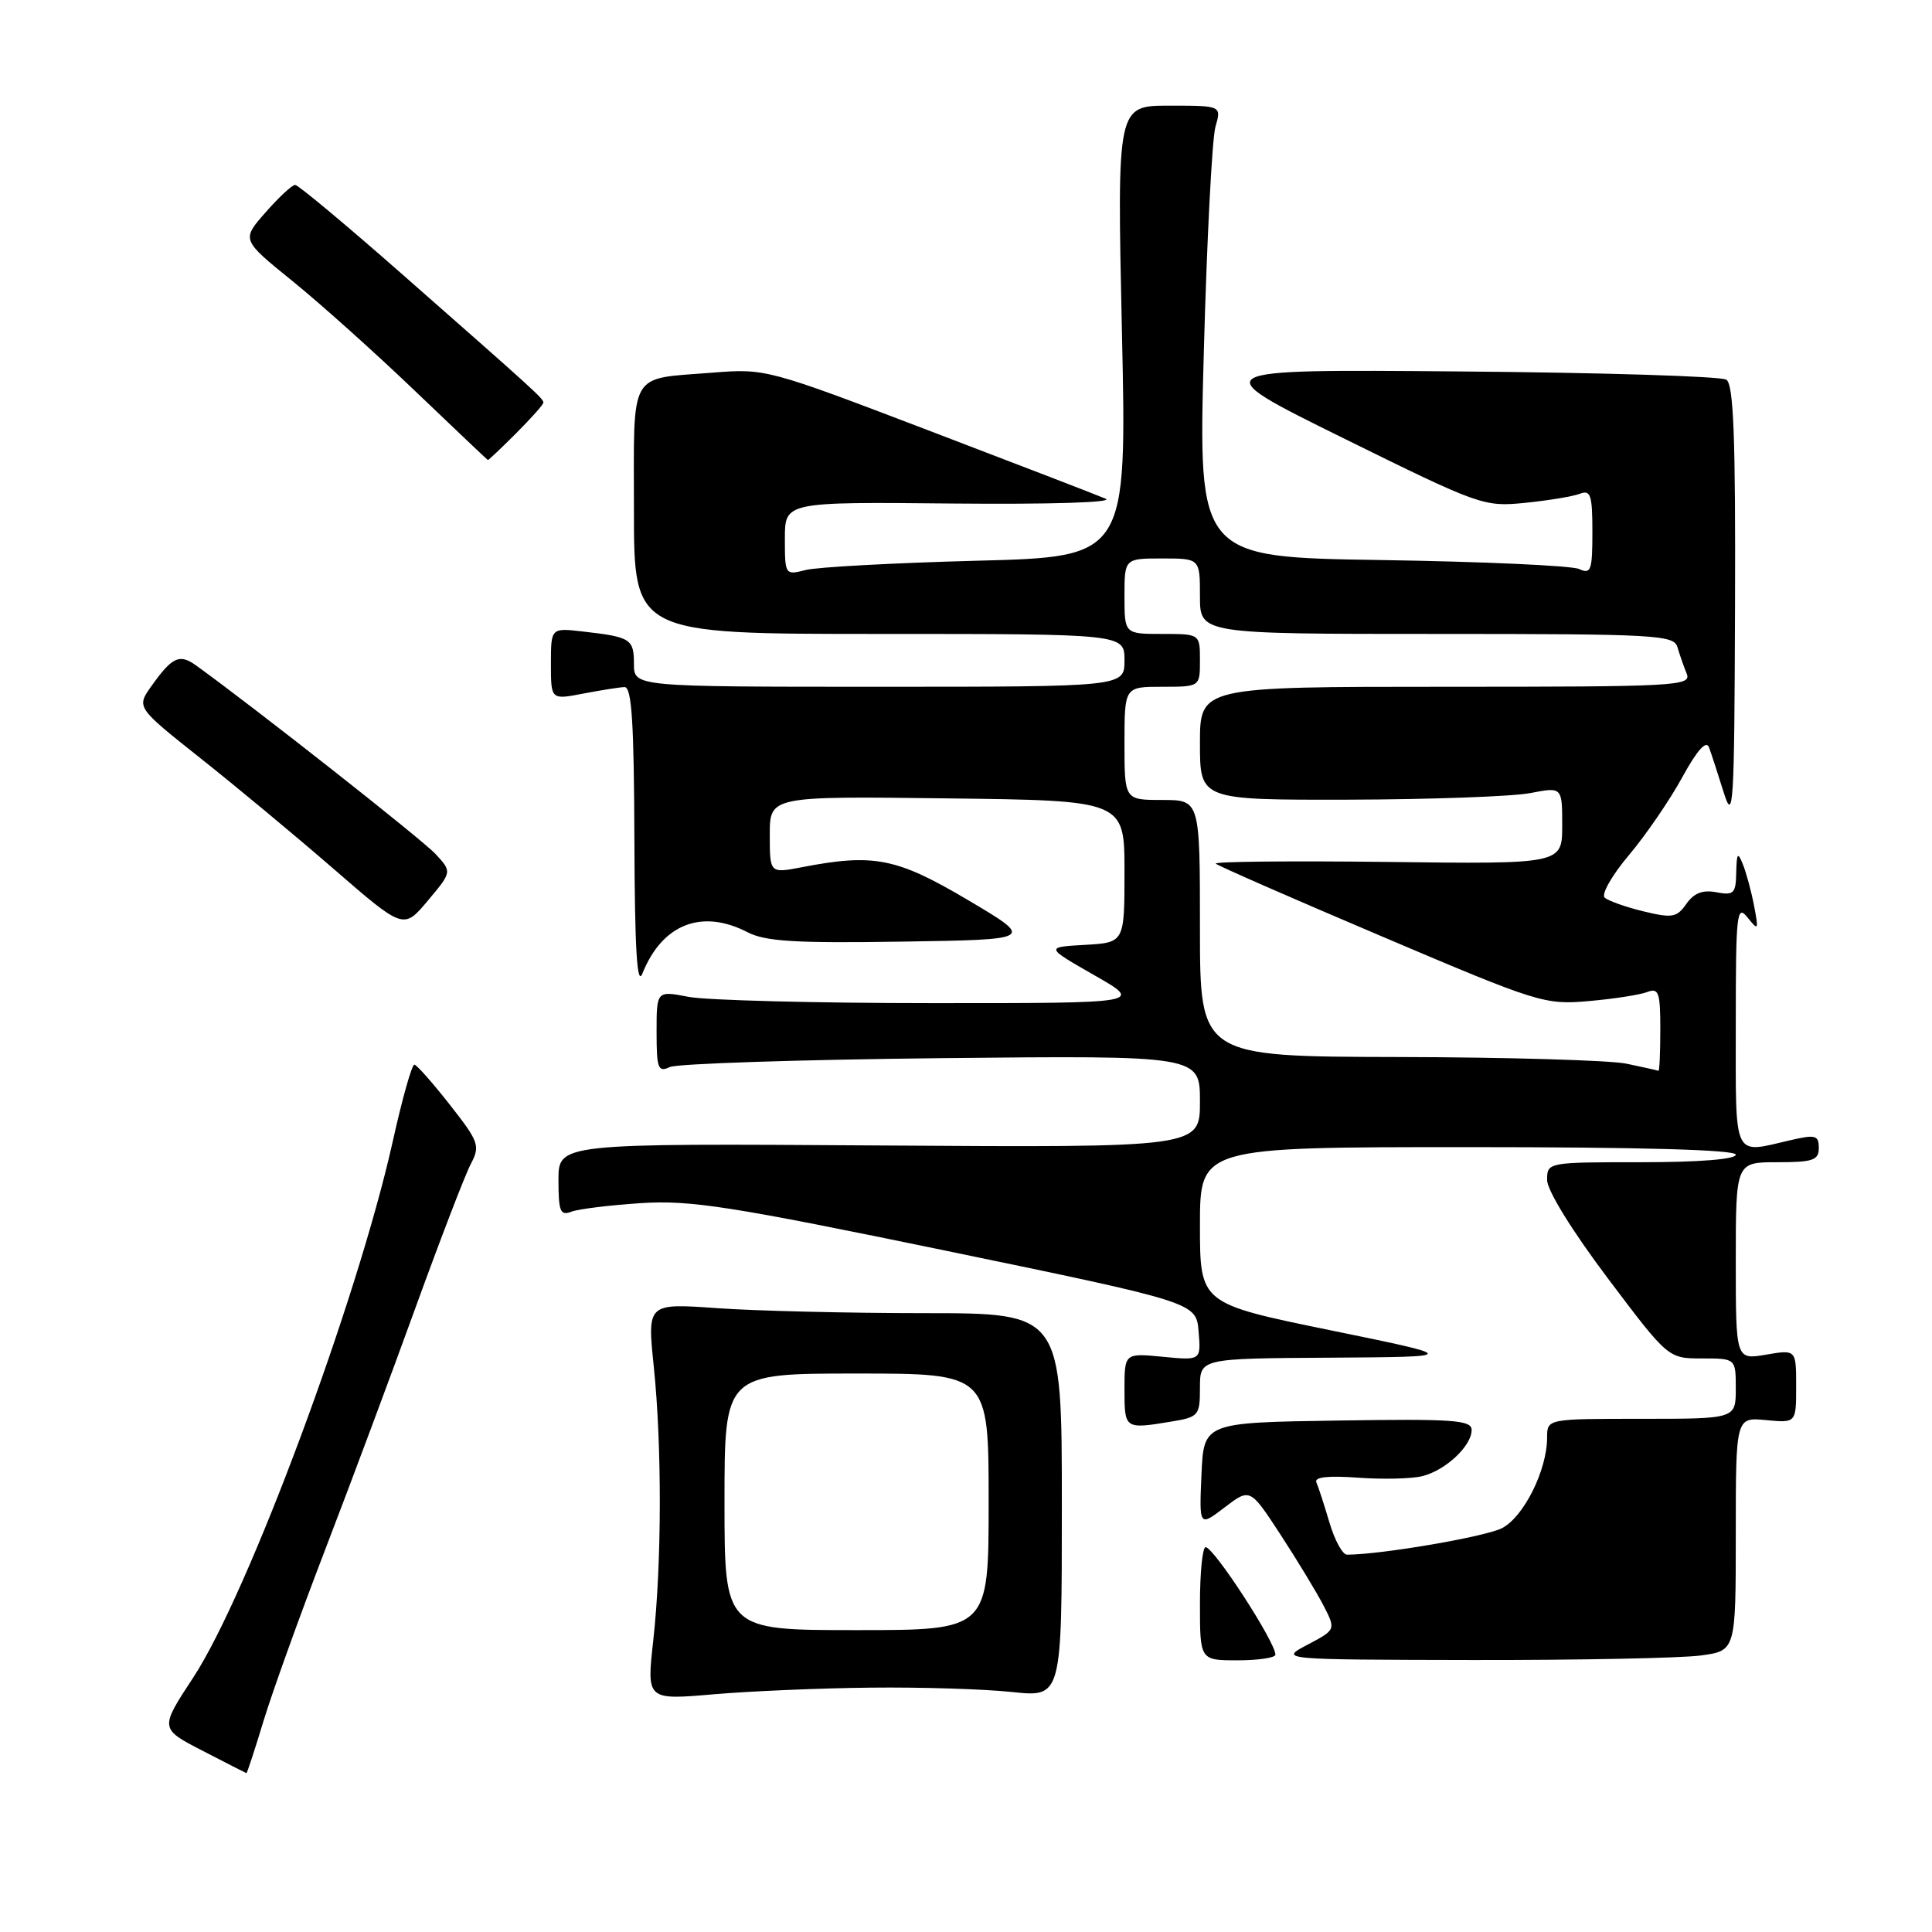 <?xml version="1.0" encoding="UTF-8" standalone="no"?>
<!DOCTYPE svg PUBLIC "-//W3C//DTD SVG 1.1//EN" "http://www.w3.org/Graphics/SVG/1.1/DTD/svg11.dtd" >
<svg xmlns="http://www.w3.org/2000/svg" xmlns:xlink="http://www.w3.org/1999/xlink" version="1.1" viewBox="0 0 256 256">
 <g >
 <path fill="currentColor"
d=" M 34.93 228.00 C 36.10 224.15 39.79 213.91 43.12 205.25 C 46.45 196.59 51.84 182.16 55.09 173.18 C 58.35 164.20 61.62 155.69 62.37 154.26 C 63.65 151.82 63.48 151.33 59.62 146.40 C 57.35 143.51 55.23 141.11 54.91 141.07 C 54.58 141.03 53.29 145.61 52.04 151.25 C 47.35 172.28 32.86 211.24 25.60 222.29 C 21.16 229.05 21.16 229.05 26.83 231.98 C 29.95 233.59 32.57 234.93 32.65 234.95 C 32.74 234.98 33.76 231.85 34.93 228.00 Z  M 115.50 223.62 C 122.10 223.55 130.47 223.81 134.10 224.20 C 140.70 224.90 140.70 224.90 140.70 199.45 C 140.70 174.00 140.70 174.00 122.51 174.00 C 112.50 174.00 100.13 173.70 95.04 173.34 C 85.76 172.68 85.76 172.68 86.63 181.09 C 87.72 191.65 87.69 207.12 86.56 217.38 C 85.68 225.27 85.68 225.27 94.59 224.50 C 99.49 224.08 108.90 223.68 115.50 223.62 Z  M 169.00 219.25 C 168.99 217.56 160.84 205.02 159.75 205.01 C 159.34 205.00 159.00 208.38 159.00 212.50 C 159.00 220.00 159.00 220.00 164.00 220.00 C 166.75 220.00 169.00 219.66 169.00 219.25 Z  M 225.36 219.36 C 230.00 218.73 230.00 218.73 230.00 203.26 C 230.00 187.79 230.00 187.79 234.00 188.17 C 238.00 188.55 238.00 188.55 238.00 183.69 C 238.00 178.82 238.00 178.82 234.00 179.50 C 230.00 180.18 230.00 180.18 230.00 167.09 C 230.00 154.00 230.00 154.00 235.50 154.00 C 240.23 154.00 241.00 153.74 241.00 152.11 C 241.00 150.43 240.57 150.31 237.25 151.08 C 229.53 152.87 230.00 153.86 230.00 135.81 C 230.00 121.03 230.13 119.79 231.55 121.56 C 233.00 123.38 233.05 123.28 232.42 120.00 C 232.05 118.08 231.38 115.60 230.93 114.50 C 230.26 112.84 230.12 113.02 230.06 115.61 C 230.01 118.40 229.73 118.67 227.43 118.23 C 225.62 117.88 224.46 118.33 223.45 119.77 C 222.18 121.58 221.58 121.68 217.77 120.76 C 215.42 120.19 213.11 119.37 212.63 118.94 C 212.15 118.51 213.59 115.97 215.84 113.31 C 218.08 110.65 221.26 106.01 222.90 103.01 C 224.87 99.41 226.08 98.05 226.45 99.02 C 226.75 99.84 227.63 102.53 228.40 105.00 C 229.68 109.10 229.81 106.90 229.90 80.31 C 229.98 57.97 229.71 50.93 228.75 50.31 C 228.06 49.86 212.20 49.37 193.50 49.22 C 159.50 48.93 159.50 48.93 178.00 58.06 C 196.10 66.99 196.62 67.18 202.08 66.63 C 205.15 66.32 208.42 65.78 209.33 65.43 C 210.77 64.87 211.00 65.58 211.00 70.50 C 211.00 75.59 210.81 76.12 209.25 75.40 C 208.29 74.95 196.54 74.42 183.13 74.21 C 158.77 73.84 158.77 73.84 159.51 46.73 C 159.91 31.82 160.61 18.36 161.05 16.81 C 161.86 14.00 161.86 14.00 154.93 14.00 C 148.01 14.00 148.01 14.00 148.66 43.89 C 149.32 73.79 149.32 73.79 129.41 74.30 C 118.46 74.59 108.26 75.14 106.75 75.53 C 104.03 76.23 104.00 76.18 104.00 71.37 C 104.00 66.50 104.00 66.50 126.25 66.72 C 139.20 66.84 147.66 66.58 146.50 66.08 C 145.40 65.61 134.82 61.53 123.00 57.02 C 101.70 48.89 101.43 48.82 94.40 49.38 C 83.17 50.28 84.00 48.82 84.00 67.61 C 84.00 84.00 84.00 84.00 116.50 84.00 C 149.00 84.00 149.00 84.00 149.00 87.50 C 149.00 91.00 149.00 91.00 116.50 91.00 C 84.00 91.00 84.00 91.00 84.00 87.97 C 84.00 84.67 83.58 84.40 77.25 83.68 C 73.00 83.19 73.00 83.19 73.00 87.96 C 73.00 92.73 73.00 92.73 77.25 91.91 C 79.59 91.46 82.06 91.07 82.75 91.04 C 83.71 91.01 84.01 95.73 84.06 111.25 C 84.11 125.77 84.41 130.79 85.12 129.00 C 87.74 122.45 92.98 120.39 99.04 123.52 C 101.42 124.75 105.38 124.99 119.55 124.77 C 137.11 124.50 137.11 124.50 128.24 119.25 C 118.80 113.66 115.78 113.07 106.25 114.91 C 102.00 115.73 102.00 115.73 102.00 110.62 C 102.00 105.50 102.00 105.50 125.50 105.79 C 149.00 106.07 149.00 106.07 149.00 115.48 C 149.00 124.90 149.00 124.90 143.75 125.20 C 138.50 125.50 138.50 125.50 145.00 129.22 C 151.50 132.93 151.50 132.93 123.50 132.92 C 108.10 132.92 93.59 132.54 91.25 132.09 C 87.00 131.27 87.00 131.27 87.00 136.74 C 87.00 141.60 87.20 142.12 88.75 141.39 C 89.71 140.94 105.91 140.41 124.75 140.21 C 159.00 139.86 159.00 139.86 159.00 145.96 C 159.00 152.06 159.00 152.06 116.50 151.78 C 74.00 151.50 74.00 151.50 74.00 156.36 C 74.00 160.52 74.24 161.12 75.70 160.56 C 76.64 160.20 80.80 159.69 84.95 159.42 C 91.52 159.00 96.77 159.82 125.50 165.76 C 158.50 172.59 158.50 172.59 158.82 176.43 C 159.14 180.27 159.14 180.27 154.07 179.78 C 149.00 179.29 149.00 179.29 149.00 184.15 C 149.00 189.38 149.02 189.39 155.25 188.36 C 158.83 187.77 159.00 187.56 159.00 183.87 C 159.00 180.00 159.00 180.00 176.25 179.90 C 193.50 179.79 193.50 179.79 176.25 176.26 C 159.00 172.72 159.00 172.72 159.00 162.36 C 159.00 152.00 159.00 152.00 194.50 152.00 C 217.50 152.00 230.00 152.35 230.00 153.00 C 230.00 153.61 225.17 154.00 217.50 154.00 C 205.05 154.00 205.00 154.01 205.00 156.35 C 205.00 157.73 208.30 163.08 213.02 169.35 C 221.04 180.00 221.04 180.00 225.52 180.00 C 230.00 180.00 230.00 180.00 230.00 184.00 C 230.00 188.00 230.00 188.00 217.50 188.00 C 205.00 188.00 205.00 188.00 205.00 190.48 C 205.00 194.79 201.91 201.00 199.02 202.49 C 196.81 203.63 182.96 206.00 178.48 206.00 C 177.90 206.00 176.85 204.09 176.16 201.75 C 175.47 199.41 174.69 197.02 174.43 196.43 C 174.11 195.72 175.93 195.51 179.94 195.80 C 183.23 196.04 187.08 195.95 188.49 195.59 C 191.56 194.82 195.00 191.59 195.00 189.48 C 195.00 188.16 192.60 187.99 177.25 188.23 C 159.50 188.50 159.50 188.50 159.20 195.41 C 158.90 202.31 158.90 202.31 162.27 199.74 C 165.64 197.17 165.64 197.17 169.67 203.34 C 171.88 206.73 174.44 210.95 175.36 212.72 C 177.02 215.94 177.02 215.94 173.26 217.93 C 169.50 219.91 169.50 219.91 195.11 219.96 C 209.20 219.98 222.81 219.71 225.36 219.36 Z  M 57.70 113.15 C 55.92 111.23 33.68 93.72 25.96 88.16 C 23.78 86.60 22.82 87.04 20.08 90.89 C 18.06 93.72 18.06 93.72 26.55 100.46 C 31.22 104.16 39.19 110.78 44.26 115.18 C 53.48 123.17 53.48 123.17 56.69 119.34 C 59.90 115.52 59.90 115.52 57.70 113.15 Z  M 68.40 57.40 C 70.38 55.42 72.00 53.60 72.00 53.35 C 72.00 52.81 70.96 51.87 53.48 36.50 C 45.98 29.90 39.51 24.50 39.11 24.50 C 38.71 24.50 36.94 26.14 35.19 28.14 C 31.99 31.77 31.99 31.77 38.75 37.24 C 42.46 40.24 49.77 46.80 55.00 51.81 C 60.23 56.81 64.57 60.93 64.65 60.96 C 64.73 60.98 66.42 59.38 68.40 57.40 Z  M 96.00 199.00 C 96.00 182.00 96.00 182.00 113.50 182.00 C 131.00 182.00 131.00 182.00 131.00 199.00 C 131.00 216.00 131.00 216.00 113.50 216.00 C 96.00 216.00 96.00 216.00 96.00 199.00 Z  M 215.50 140.94 C 213.30 140.49 199.69 140.09 185.25 140.06 C 159.00 140.00 159.00 140.00 159.00 123.00 C 159.00 106.00 159.00 106.00 154.00 106.00 C 149.00 106.00 149.00 106.00 149.00 98.50 C 149.00 91.00 149.00 91.00 154.00 91.00 C 159.00 91.00 159.00 91.00 159.00 87.50 C 159.00 84.00 159.00 84.00 154.00 84.00 C 149.00 84.00 149.00 84.00 149.00 79.00 C 149.00 74.00 149.00 74.00 154.00 74.00 C 159.00 74.00 159.00 74.00 159.00 79.00 C 159.00 84.00 159.00 84.00 190.38 84.00 C 219.41 84.00 221.80 84.13 222.27 85.75 C 222.55 86.71 223.10 88.29 223.49 89.25 C 224.17 90.90 222.27 91.00 191.61 91.00 C 159.00 91.00 159.00 91.00 159.00 98.50 C 159.00 106.00 159.00 106.00 178.75 105.96 C 189.61 105.93 200.41 105.54 202.75 105.09 C 207.00 104.27 207.00 104.27 207.00 109.38 C 207.00 114.50 207.00 114.50 183.80 114.21 C 171.03 114.06 160.82 114.16 161.10 114.44 C 161.38 114.72 171.26 119.05 183.06 124.06 C 203.86 132.91 204.68 133.16 210.51 132.65 C 213.82 132.36 217.31 131.82 218.26 131.45 C 219.79 130.87 220.00 131.48 220.00 136.39 C 220.00 139.48 219.89 141.95 219.75 141.89 C 219.61 141.82 217.70 141.40 215.50 140.94 Z "/>
</g>
</svg>